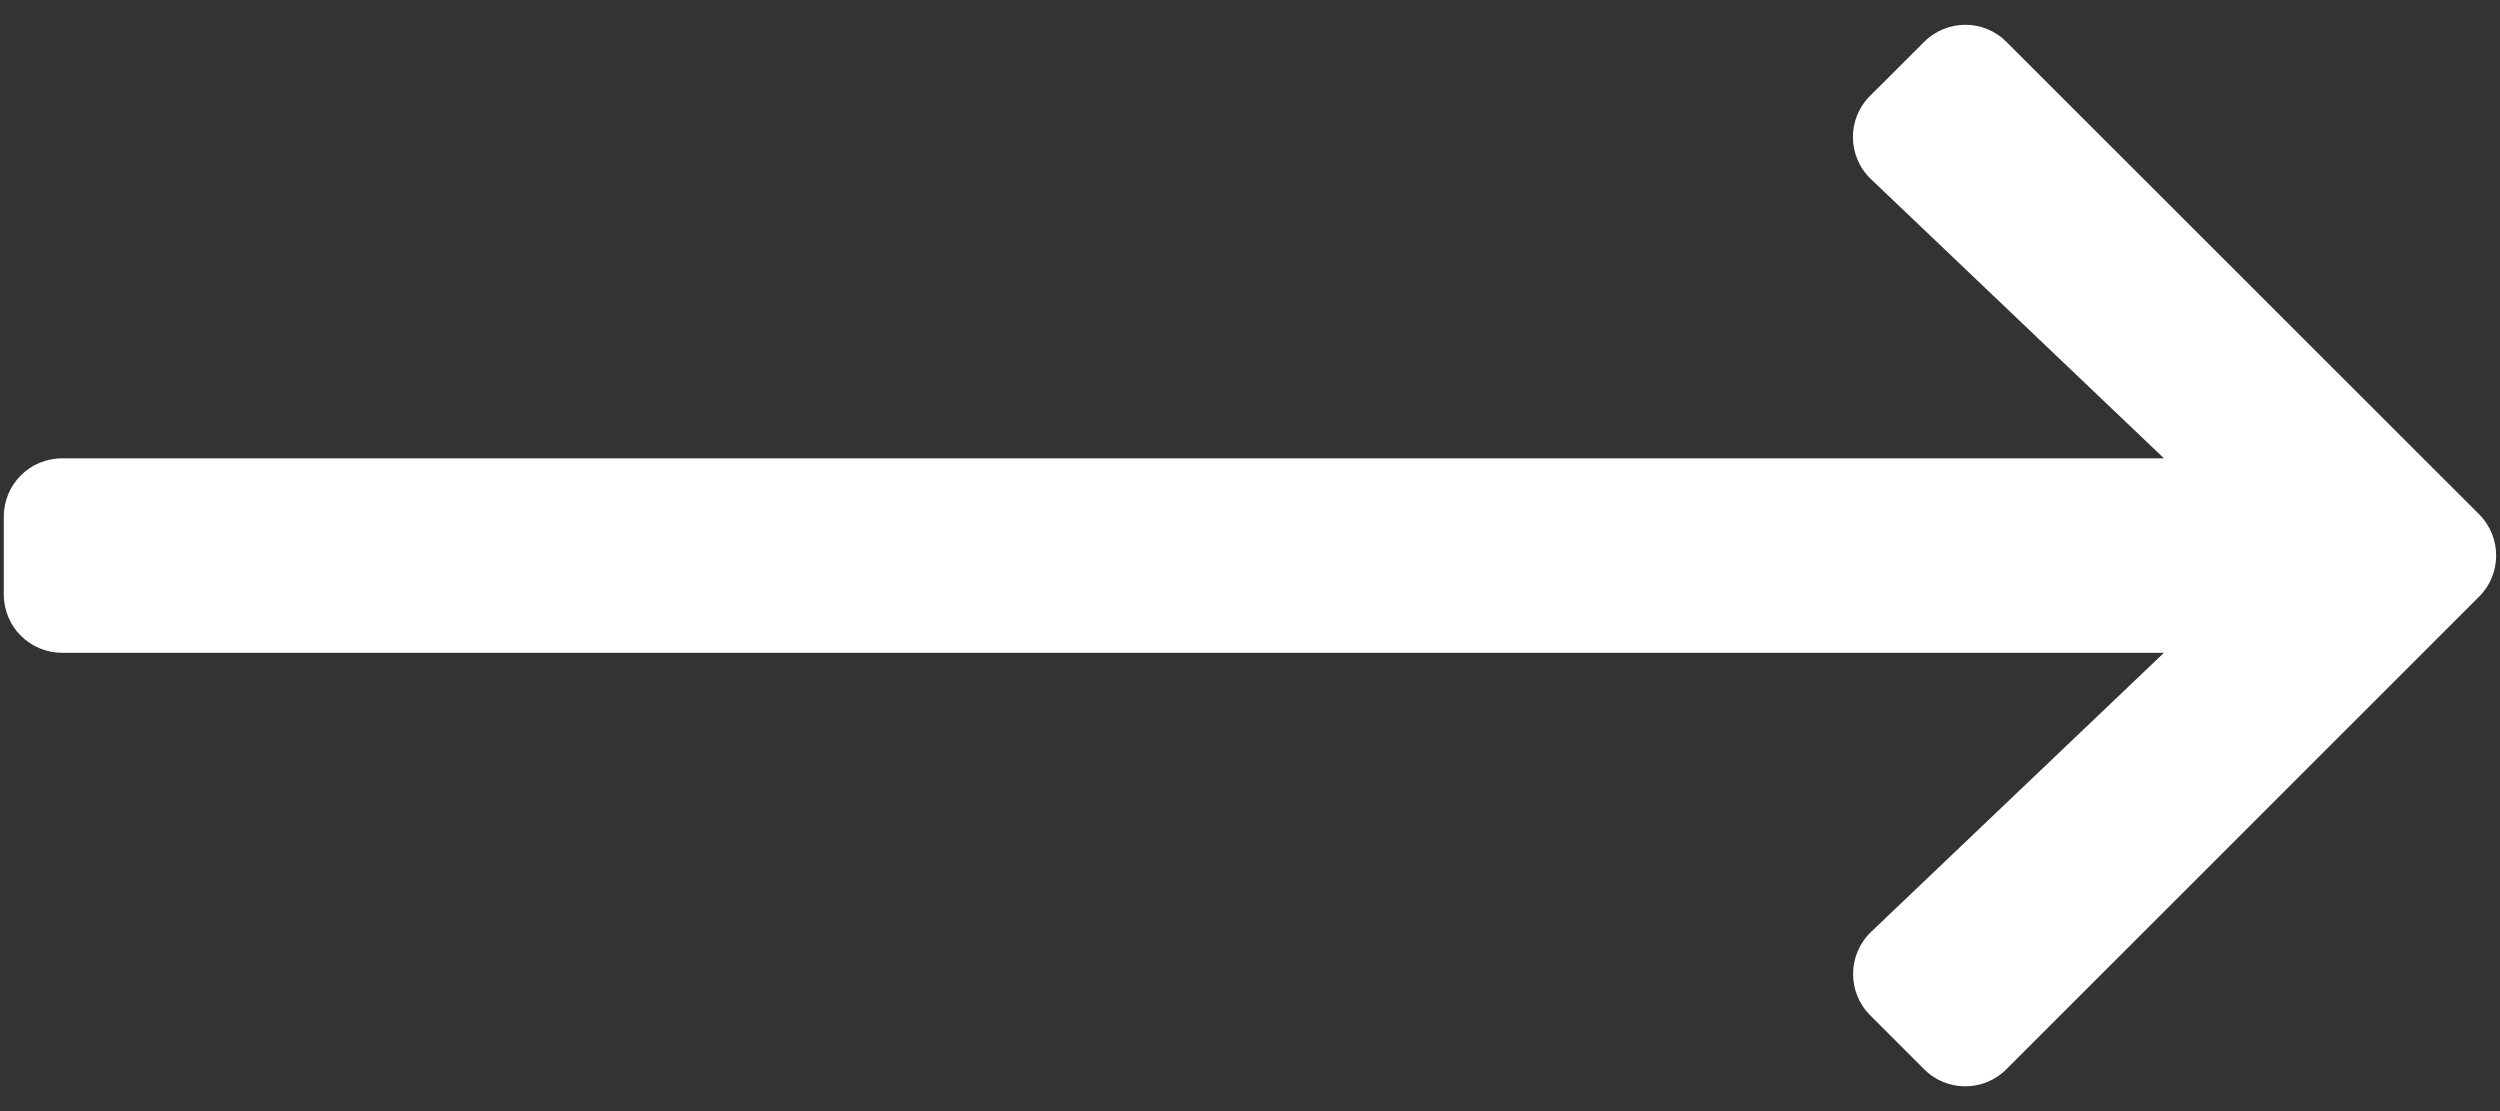 <svg width="27" height="12" viewBox="0 0 27 12" fill="none" xmlns="http://www.w3.org/2000/svg">
<rect x="0" y="0" width="27" height="12" fill="#333333" stroke="none"/>
<path d="M20.197 1.035L20.78 0.453C21.027 0.206 21.426 0.206 21.67 0.453L26.774 5.554C27.02 5.8 27.02 6.2 26.774 6.444L21.67 11.547C21.423 11.794 21.024 11.794 20.78 11.547L20.197 10.964C19.948 10.715 19.953 10.308 20.208 10.064L23.371 7.05H0.671C0.322 7.05 0.041 6.769 0.041 6.42V5.58C0.041 5.231 0.322 4.95 0.671 4.95H23.371L20.208 1.936C19.951 1.692 19.945 1.285 20.197 1.035Z" fill="white"/>
</svg>

